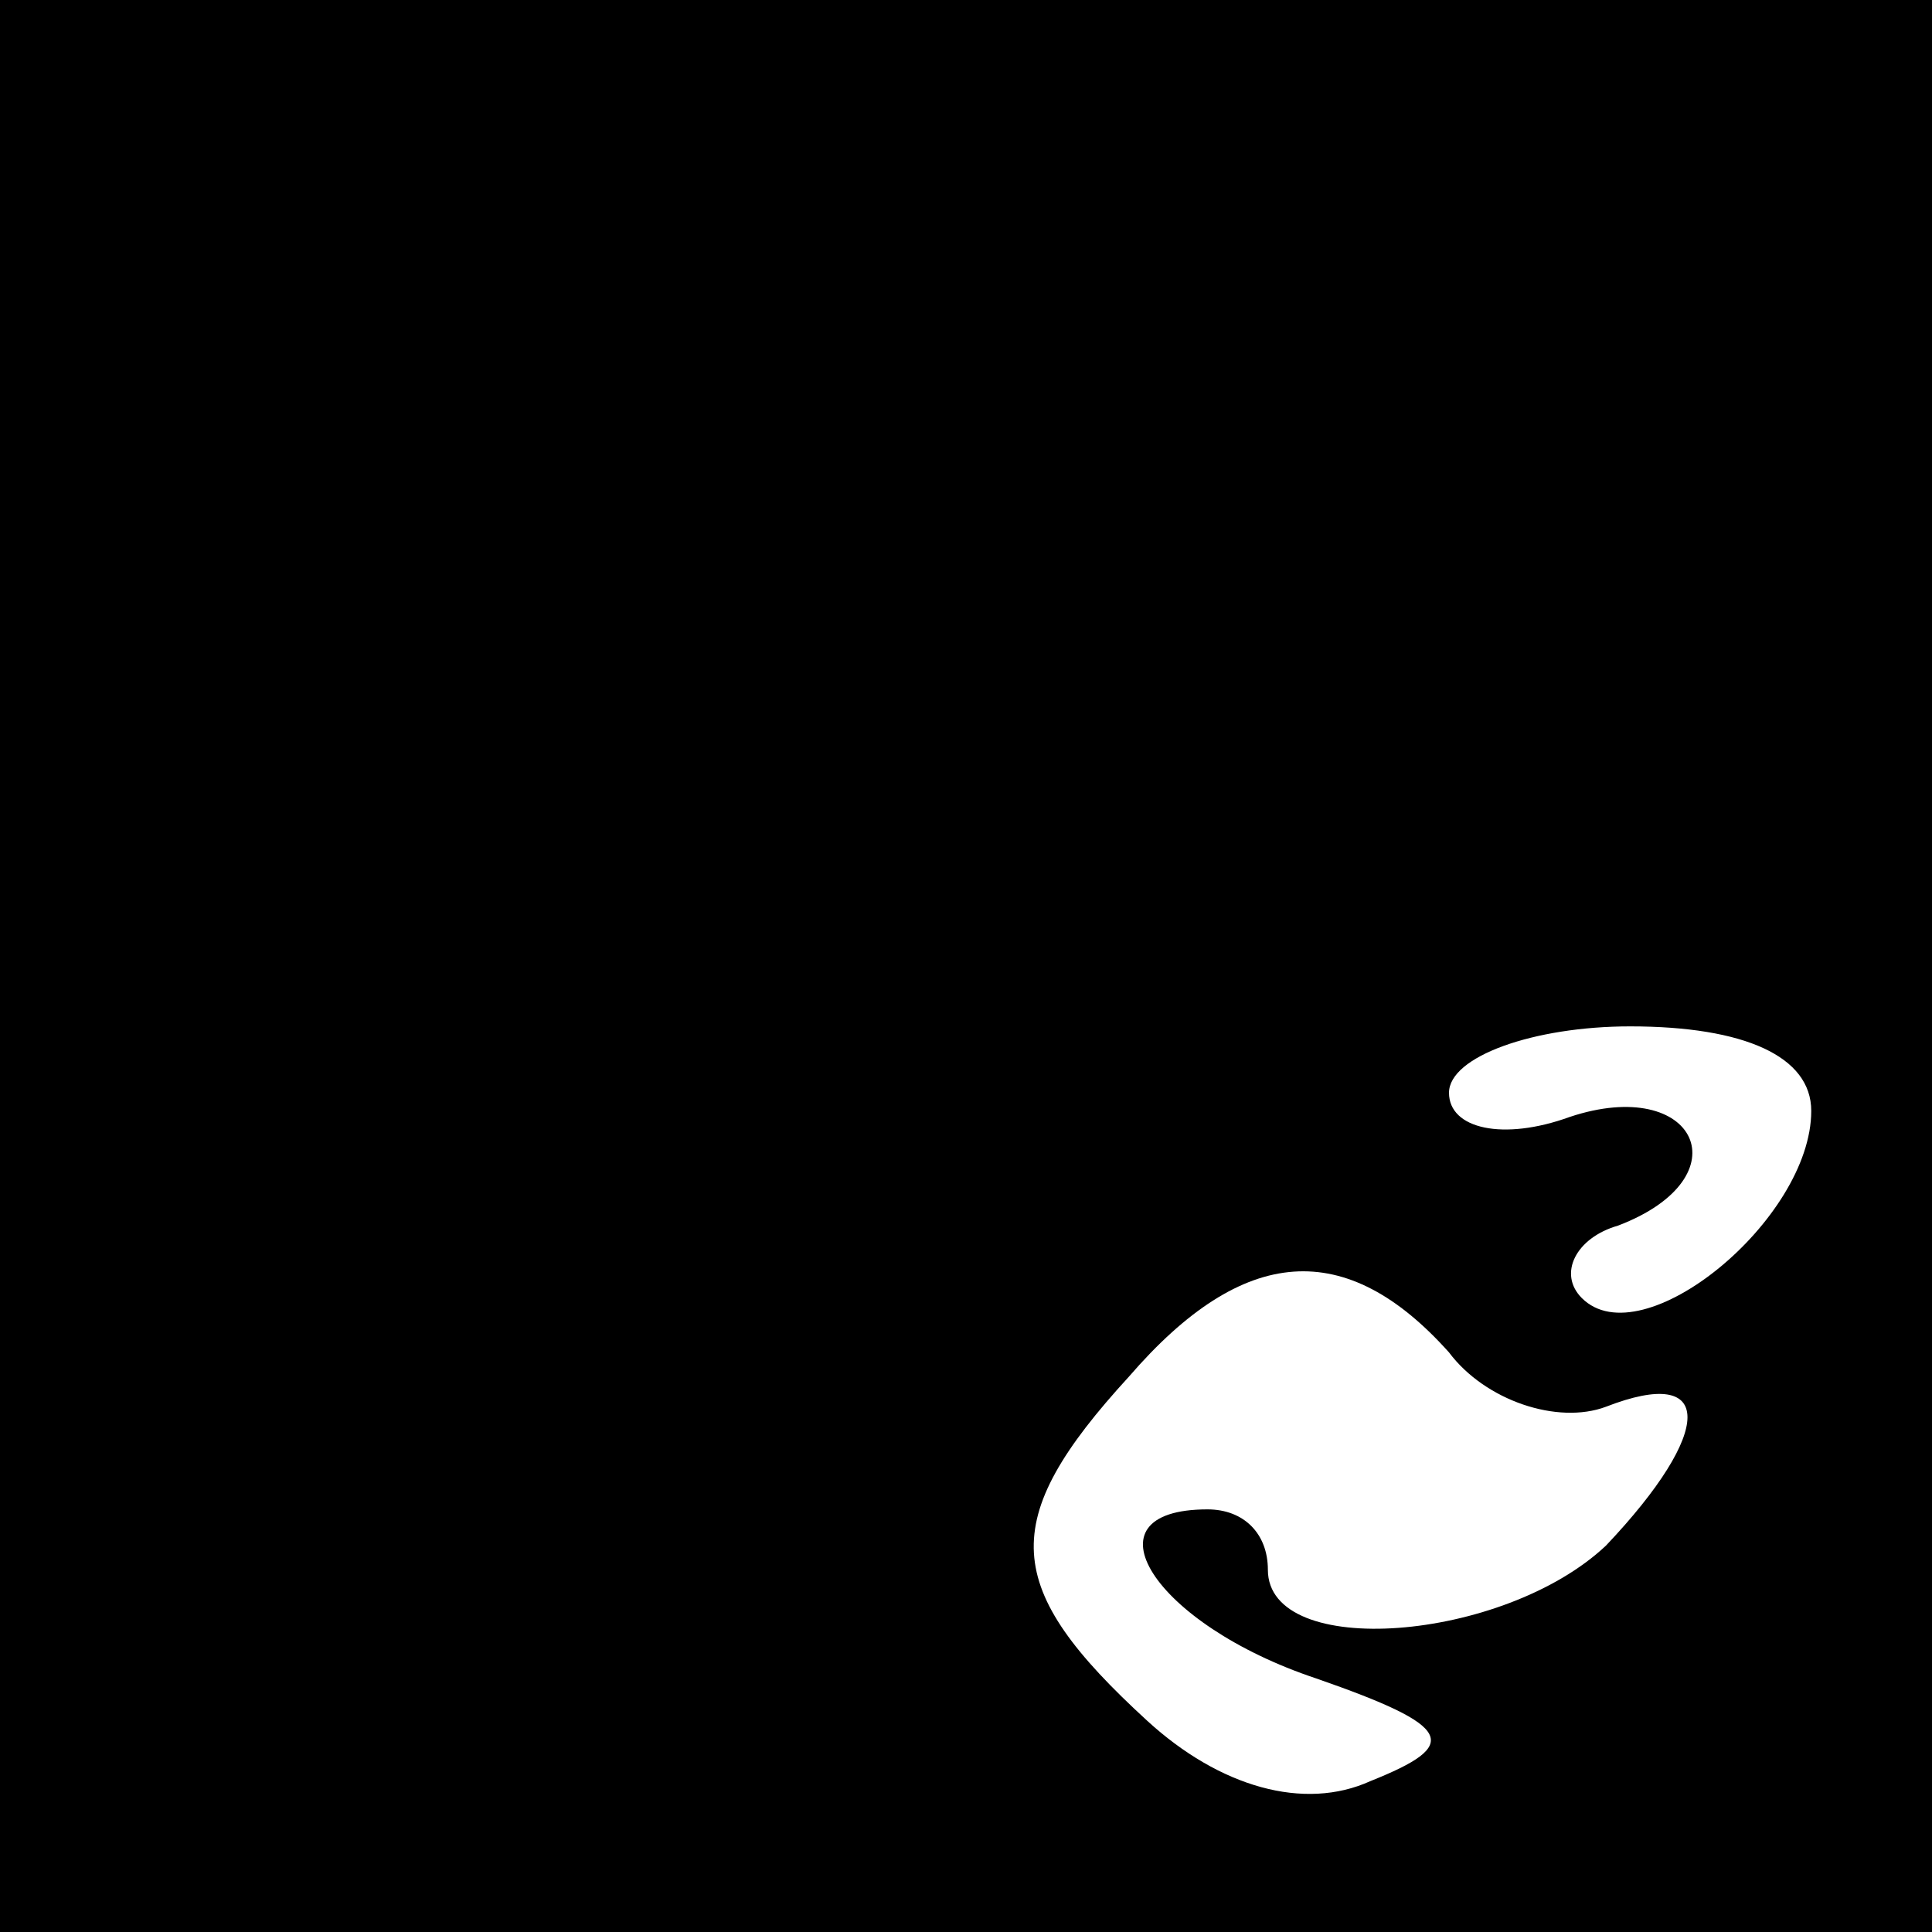 <?xml version="1.0" standalone="no"?>
<!DOCTYPE svg PUBLIC "-//W3C//DTD SVG 20010904//EN"
 "http://www.w3.org/TR/2001/REC-SVG-20010904/DTD/svg10.dtd">
<svg version="1.0" xmlns="http://www.w3.org/2000/svg"
 width="32pt" height="32pt" viewBox="0 0 32 32"
 preserveAspectRatio="xMidYMid meet">
<rect x="0" y="0" width="32" height="32" fill="#808080" stroke="none"/>
<g transform="translate(0,32) scale(0.1,-0.1)"
fill="#000000" stroke="none">
<path fill="#000000" stroke="none" d="M0 160 l0 -160 160 0 160 0 0 160 0
160 -160 0 -160 0 0 -160z"/>
<path fill="#ffffff" stroke="none" d="M300 136 c0 -18 -28 -41 -38 -31 -4 4
-1 10 6 12 21 8 13 25 -8 18 -11 -4 -20 -2 -20 4 0 6 14 11 30 11 19 0 30 -5
30 -14z"/>
<path fill="#ffffff" stroke="none" d="M240 96 c6 -8 18 -12 26 -9 18 7 18 -4
0 -23 -17 -16 -56 -19 -56 -4 0 6 -4 10 -10 10 -21 0 -9 -19 18 -28 23 -8 24
-11 9 -17 -11 -5 -25 -1 -37 10 -24 22 -25 33 -3 57 19 22 36 23 53 4z"/>
</g>
</svg>
